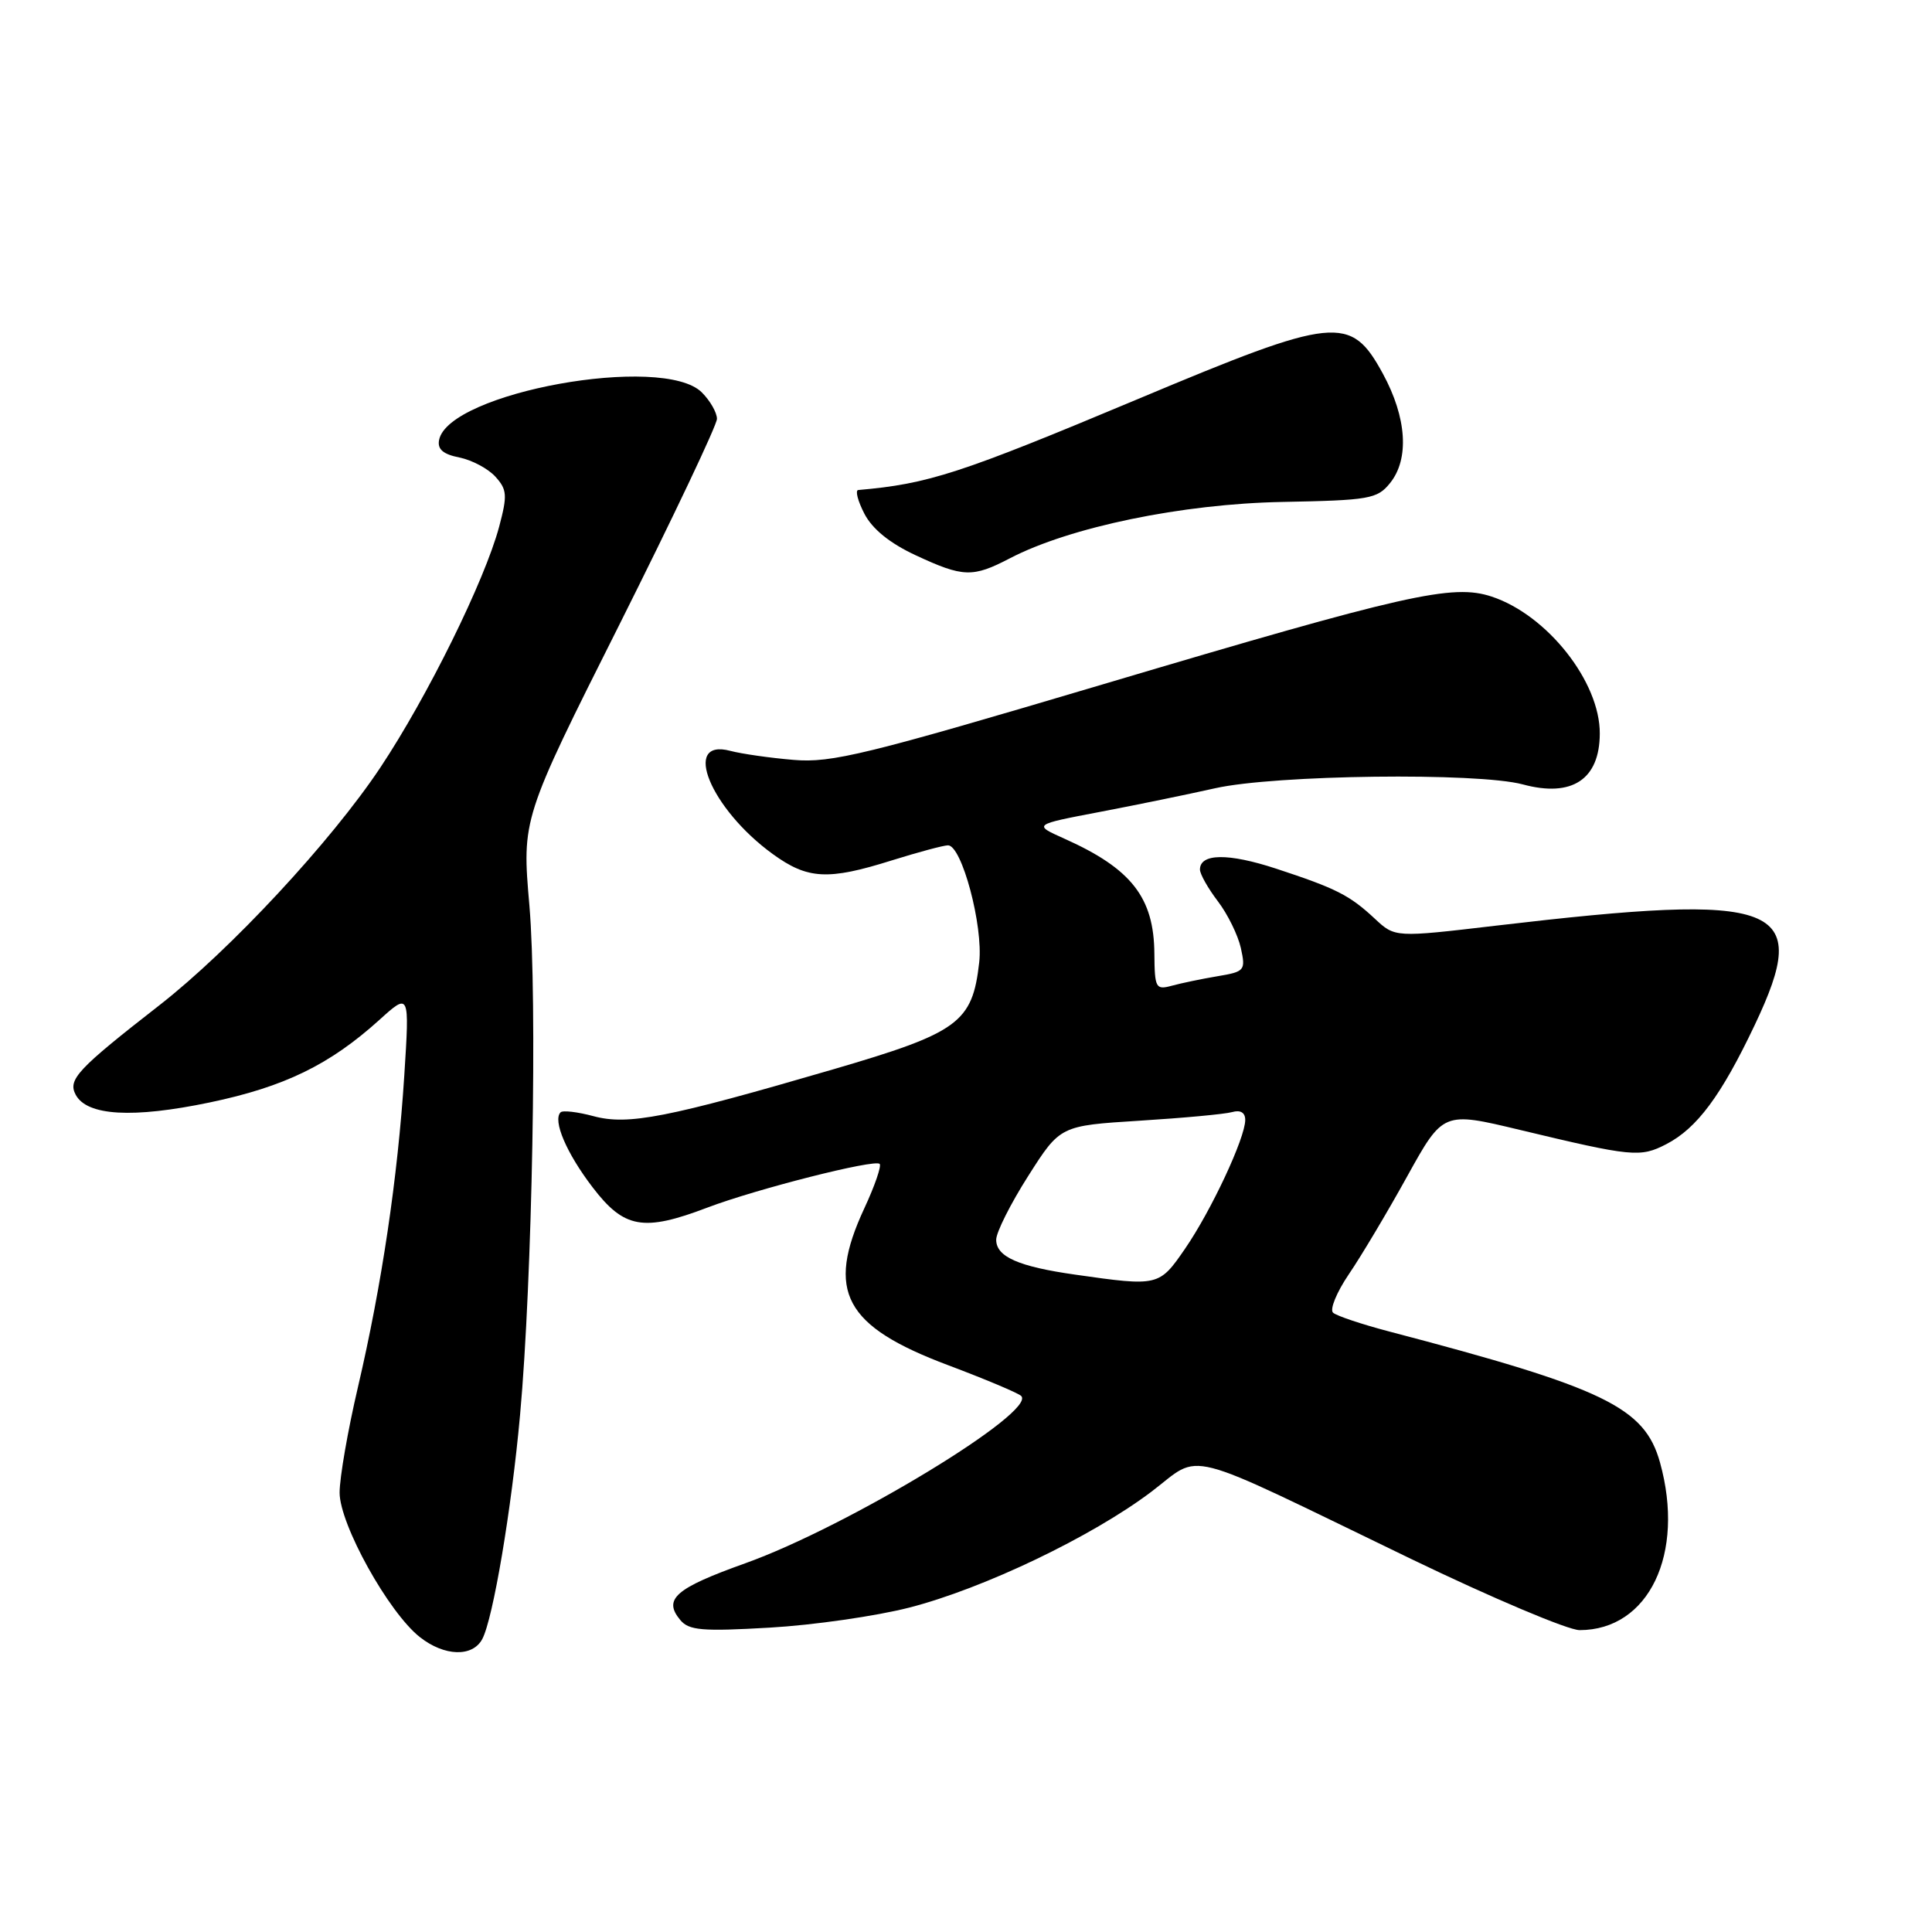 <?xml version="1.0" encoding="UTF-8" standalone="no"?>
<!DOCTYPE svg PUBLIC "-//W3C//DTD SVG 1.1//EN" "http://www.w3.org/Graphics/SVG/1.1/DTD/svg11.dtd" >
<svg xmlns="http://www.w3.org/2000/svg" xmlns:xlink="http://www.w3.org/1999/xlink" version="1.1" viewBox="0 0 256 256">
 <g >
 <path fill="currentColor"
d=" M 63.90 217.19 C 65.33 214.52 67.78 200.01 68.91 187.50 C 70.54 169.59 71.21 132.39 70.15 120.00 C 69.15 108.50 69.15 108.50 82.08 82.75 C 89.18 68.58 95.00 56.32 95.00 55.50 C 95.00 54.67 94.10 53.10 93.00 52.00 C 87.85 46.85 59.39 52.01 58.18 58.31 C 57.94 59.53 58.73 60.20 60.87 60.62 C 62.54 60.96 64.68 62.10 65.64 63.16 C 67.19 64.87 67.25 65.62 66.14 69.79 C 64.23 76.93 56.65 92.30 50.40 101.70 C 43.86 111.52 30.53 125.86 21.12 133.20 C 10.25 141.67 8.96 143.05 10.03 145.06 C 11.53 147.86 17.59 148.21 27.79 146.08 C 37.68 144.01 43.67 141.10 50.26 135.15 C 54.27 131.52 54.27 131.52 53.57 142.51 C 52.70 156.07 50.59 170.27 47.42 183.84 C 46.09 189.52 45.00 195.80 45.00 197.78 C 45.00 201.98 51.49 213.67 55.64 216.93 C 58.88 219.48 62.61 219.60 63.90 217.19 Z  M 120.50 213.01 C 130.32 210.49 144.69 203.61 152.54 197.68 C 159.43 192.47 155.97 191.58 186.92 206.54 C 197.70 211.74 207.77 216.00 209.30 216.00 C 218.47 216.00 223.32 205.89 219.96 193.79 C 217.92 186.47 212.65 183.92 184.00 176.41 C 180.43 175.47 177.11 174.36 176.64 173.94 C 176.17 173.52 177.11 171.23 178.73 168.84 C 180.36 166.45 183.83 160.63 186.45 155.89 C 191.22 147.28 191.22 147.28 201.36 149.71 C 216.30 153.29 217.34 153.39 220.79 151.61 C 224.86 149.50 228.06 145.20 232.51 135.82 C 240.14 119.74 236.11 118.20 198.18 122.66 C 184.85 124.23 184.85 124.23 182.18 121.74 C 178.81 118.60 177.06 117.72 169.06 115.09 C 162.74 113.02 159.00 113.07 159.00 115.22 C 159.00 115.82 160.07 117.71 161.37 119.42 C 162.67 121.12 164.04 123.92 164.42 125.62 C 165.07 128.60 164.95 128.75 161.30 129.36 C 159.21 129.71 156.49 130.28 155.25 130.62 C 153.14 131.19 153.00 130.92 152.96 126.37 C 152.91 118.92 149.92 115.10 141.02 111.12 C 136.89 109.27 136.89 109.27 145.70 107.59 C 150.54 106.67 157.43 105.25 161.00 104.45 C 168.95 102.66 195.80 102.33 201.79 103.94 C 208.30 105.70 211.96 103.28 211.98 97.21 C 212.02 90.35 205.01 81.48 197.65 79.05 C 192.47 77.34 186.40 78.71 146.16 90.67 C 114.79 99.99 110.19 101.12 105.16 100.69 C 102.05 100.43 98.27 99.89 96.76 99.49 C 90.27 97.78 94.15 107.19 102.40 113.17 C 107.02 116.52 109.70 116.67 118.16 114.01 C 121.65 112.92 125.00 112.02 125.61 112.01 C 127.44 111.99 130.30 122.69 129.75 127.52 C 128.85 135.51 127.04 136.83 110.38 141.70 C 88.40 148.12 83.23 149.13 78.65 147.90 C 76.53 147.33 74.56 147.10 74.28 147.39 C 73.21 148.46 75.06 152.80 78.52 157.32 C 82.69 162.78 85.24 163.24 93.71 160.02 C 100.21 157.55 115.90 153.57 116.56 154.22 C 116.82 154.49 115.91 157.14 114.53 160.10 C 109.40 171.13 111.86 175.73 125.67 180.91 C 130.53 182.74 134.86 184.56 135.30 184.96 C 137.52 187.00 112.33 202.29 98.73 207.15 C 89.48 210.46 87.84 211.89 90.13 214.65 C 91.28 216.04 93.01 216.19 101.99 215.67 C 107.77 215.34 116.10 214.14 120.50 213.01 Z  M 133.81 73.98 C 141.76 69.84 156.64 66.76 169.93 66.51 C 181.46 66.29 182.49 66.11 184.18 64.02 C 186.77 60.82 186.41 55.34 183.23 49.50 C 178.96 41.68 176.98 41.88 150.84 52.85 C 127.21 62.76 123.04 64.12 113.72 64.93 C 113.30 64.97 113.66 66.38 114.54 68.08 C 115.59 70.10 117.90 71.98 121.32 73.57 C 127.63 76.51 128.88 76.55 133.81 73.98 Z  M 142.50 168.90 C 134.95 167.83 132.00 166.53 132.00 164.27 C 132.00 163.29 133.91 159.49 136.24 155.83 C 140.48 149.16 140.48 149.16 150.99 148.50 C 156.77 148.14 162.29 147.63 163.25 147.36 C 164.37 147.04 165.00 147.42 165.00 148.40 C 165.00 150.78 160.49 160.43 157.02 165.47 C 153.60 170.44 153.50 170.47 142.50 168.90 Z "/>
</g>
</svg>